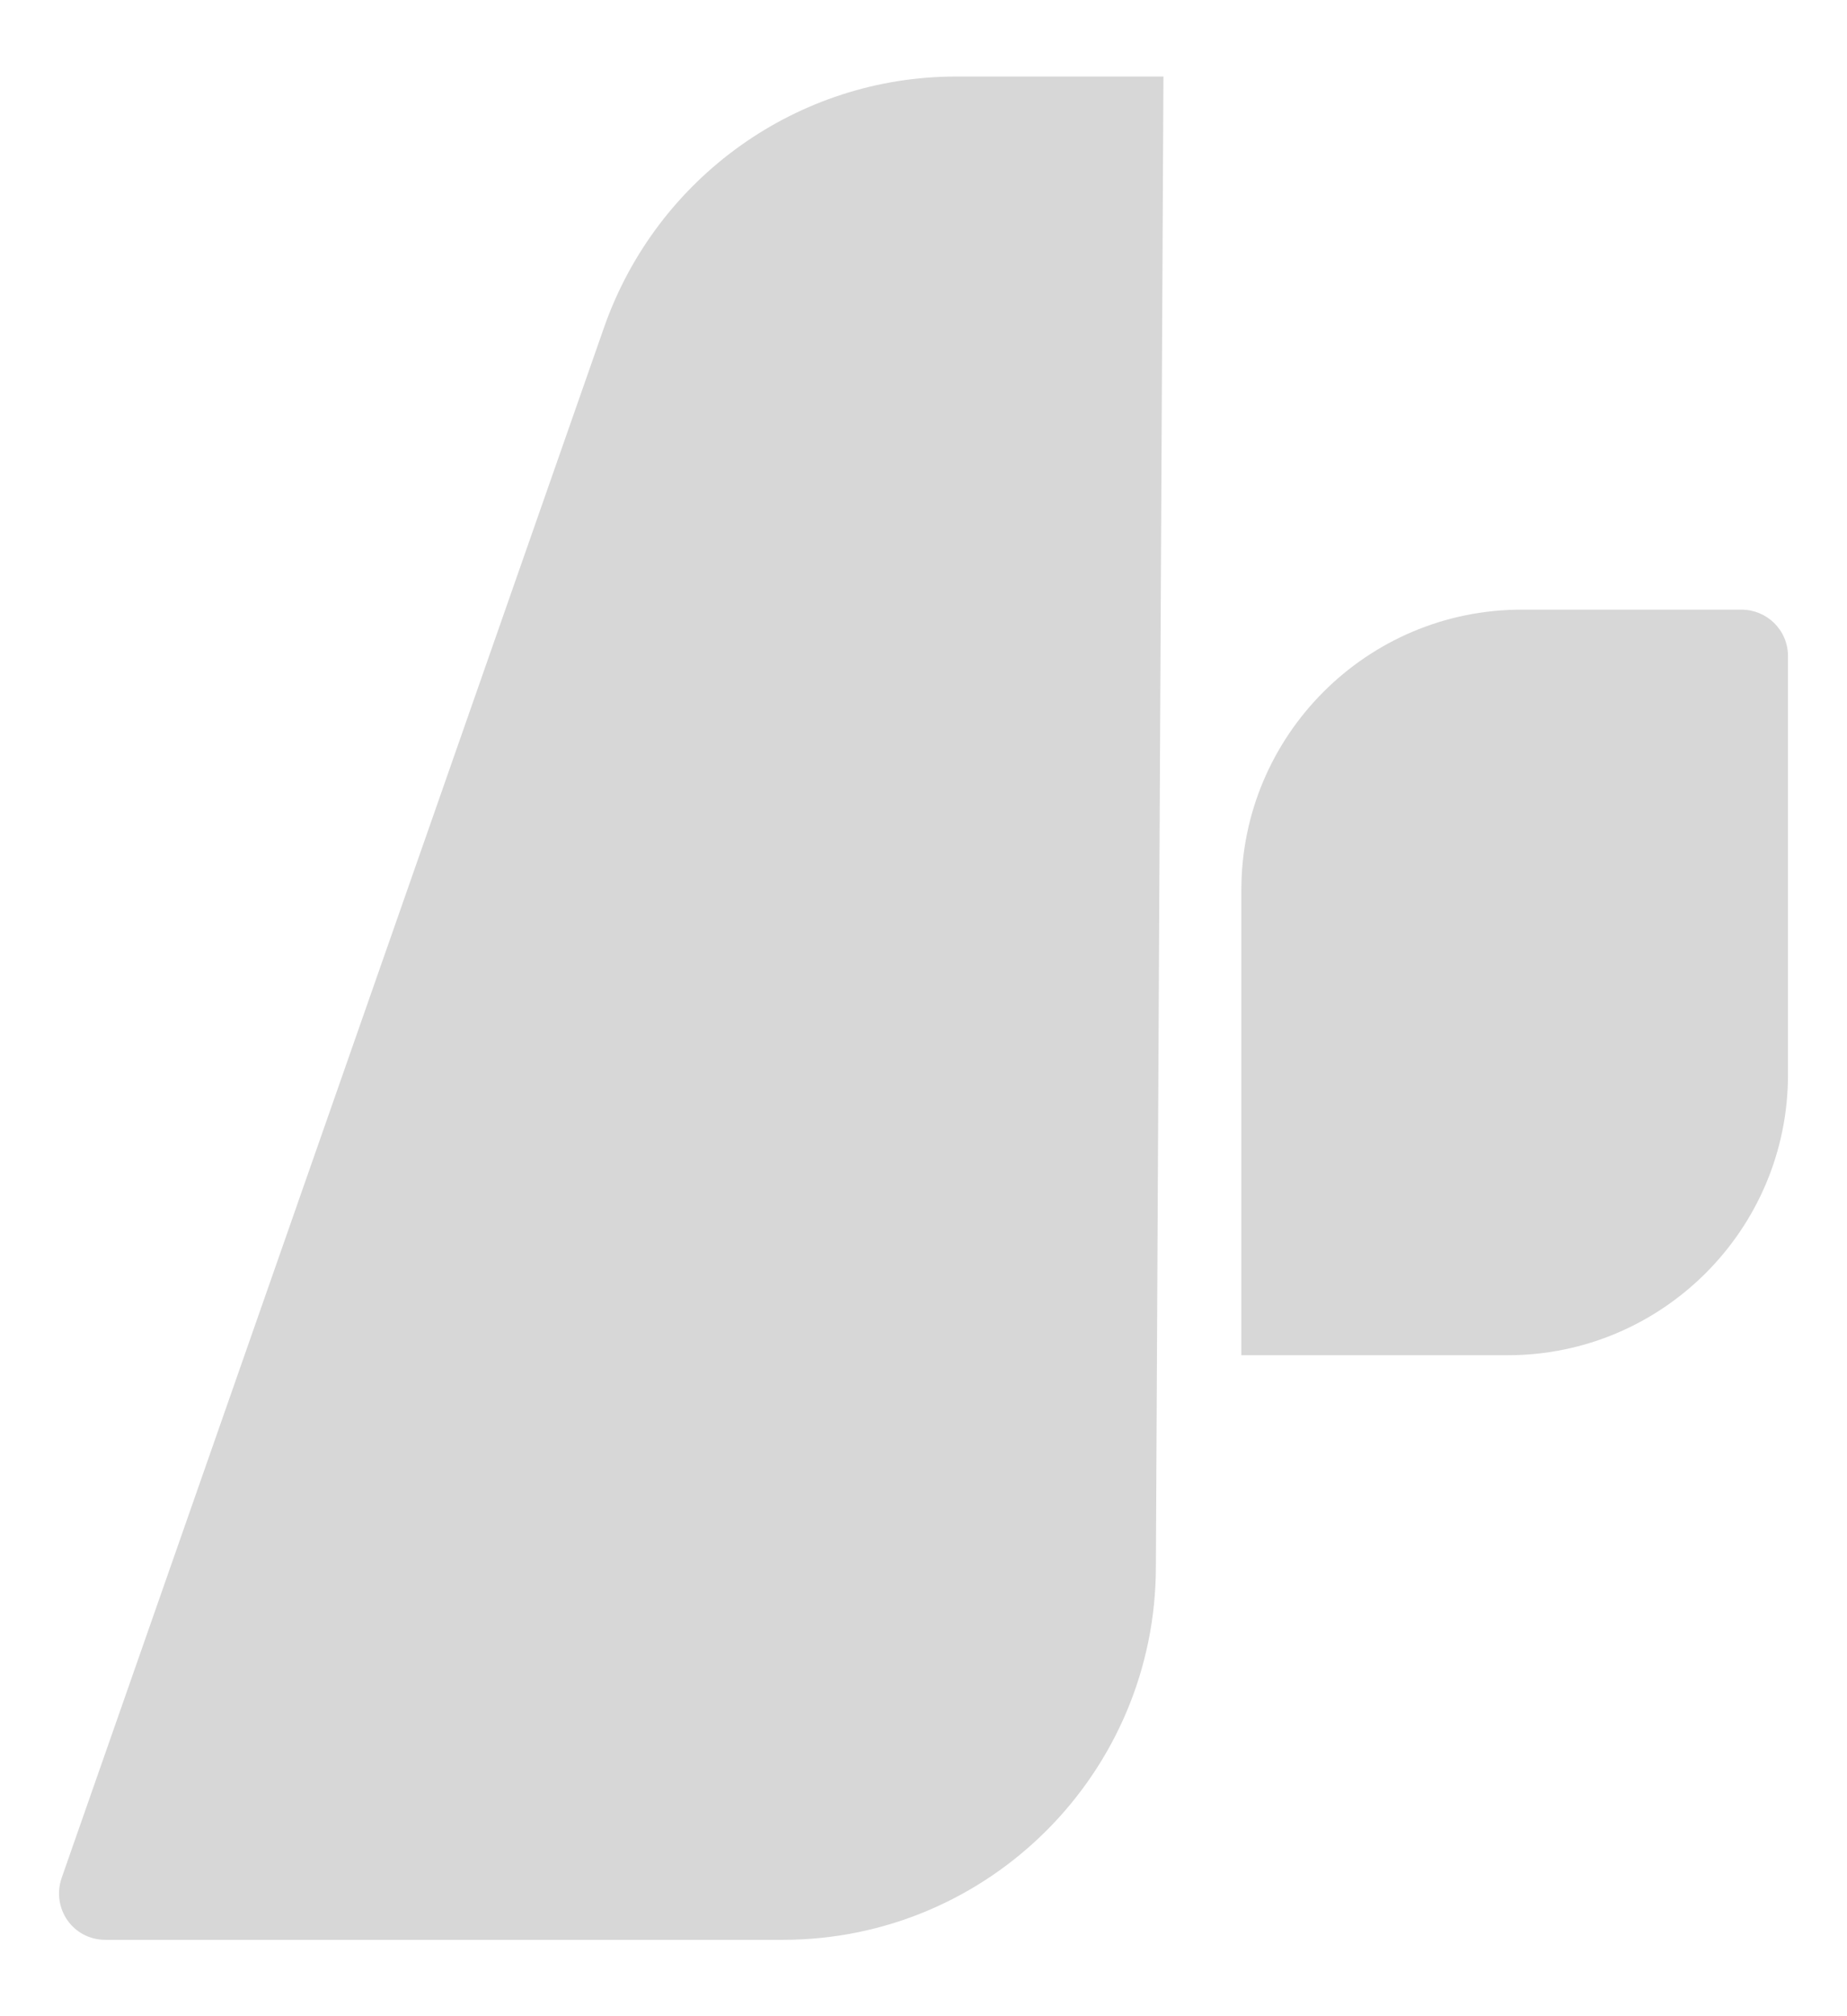 <svg width="22" height="24" viewBox="0 0 22 24" fill="none" xmlns="http://www.w3.org/2000/svg">
<g id="Icon">
<path id="Vector" d="M21.297 7.811C21.297 7.496 21.042 7.257 20.743 7.257H18.124C16.283 7.257 14.786 8.753 14.786 10.594V16.132H17.959C19.8 16.132 21.297 14.635 21.297 12.794V7.811Z" fill="#D7D7D7"/>
<path id="Vector_2" fill-rule="evenodd" clip-rule="evenodd" d="M13.858 0.911L13.768 18.646C13.768 21.101 11.778 23.091 9.324 23.091H1.257C0.868 23.091 0.613 22.717 0.733 22.358L7.198 3.889C7.827 2.108 9.503 0.911 11.389 0.911H13.858Z" fill="#D7D7D7"/>
</g>
</svg>
